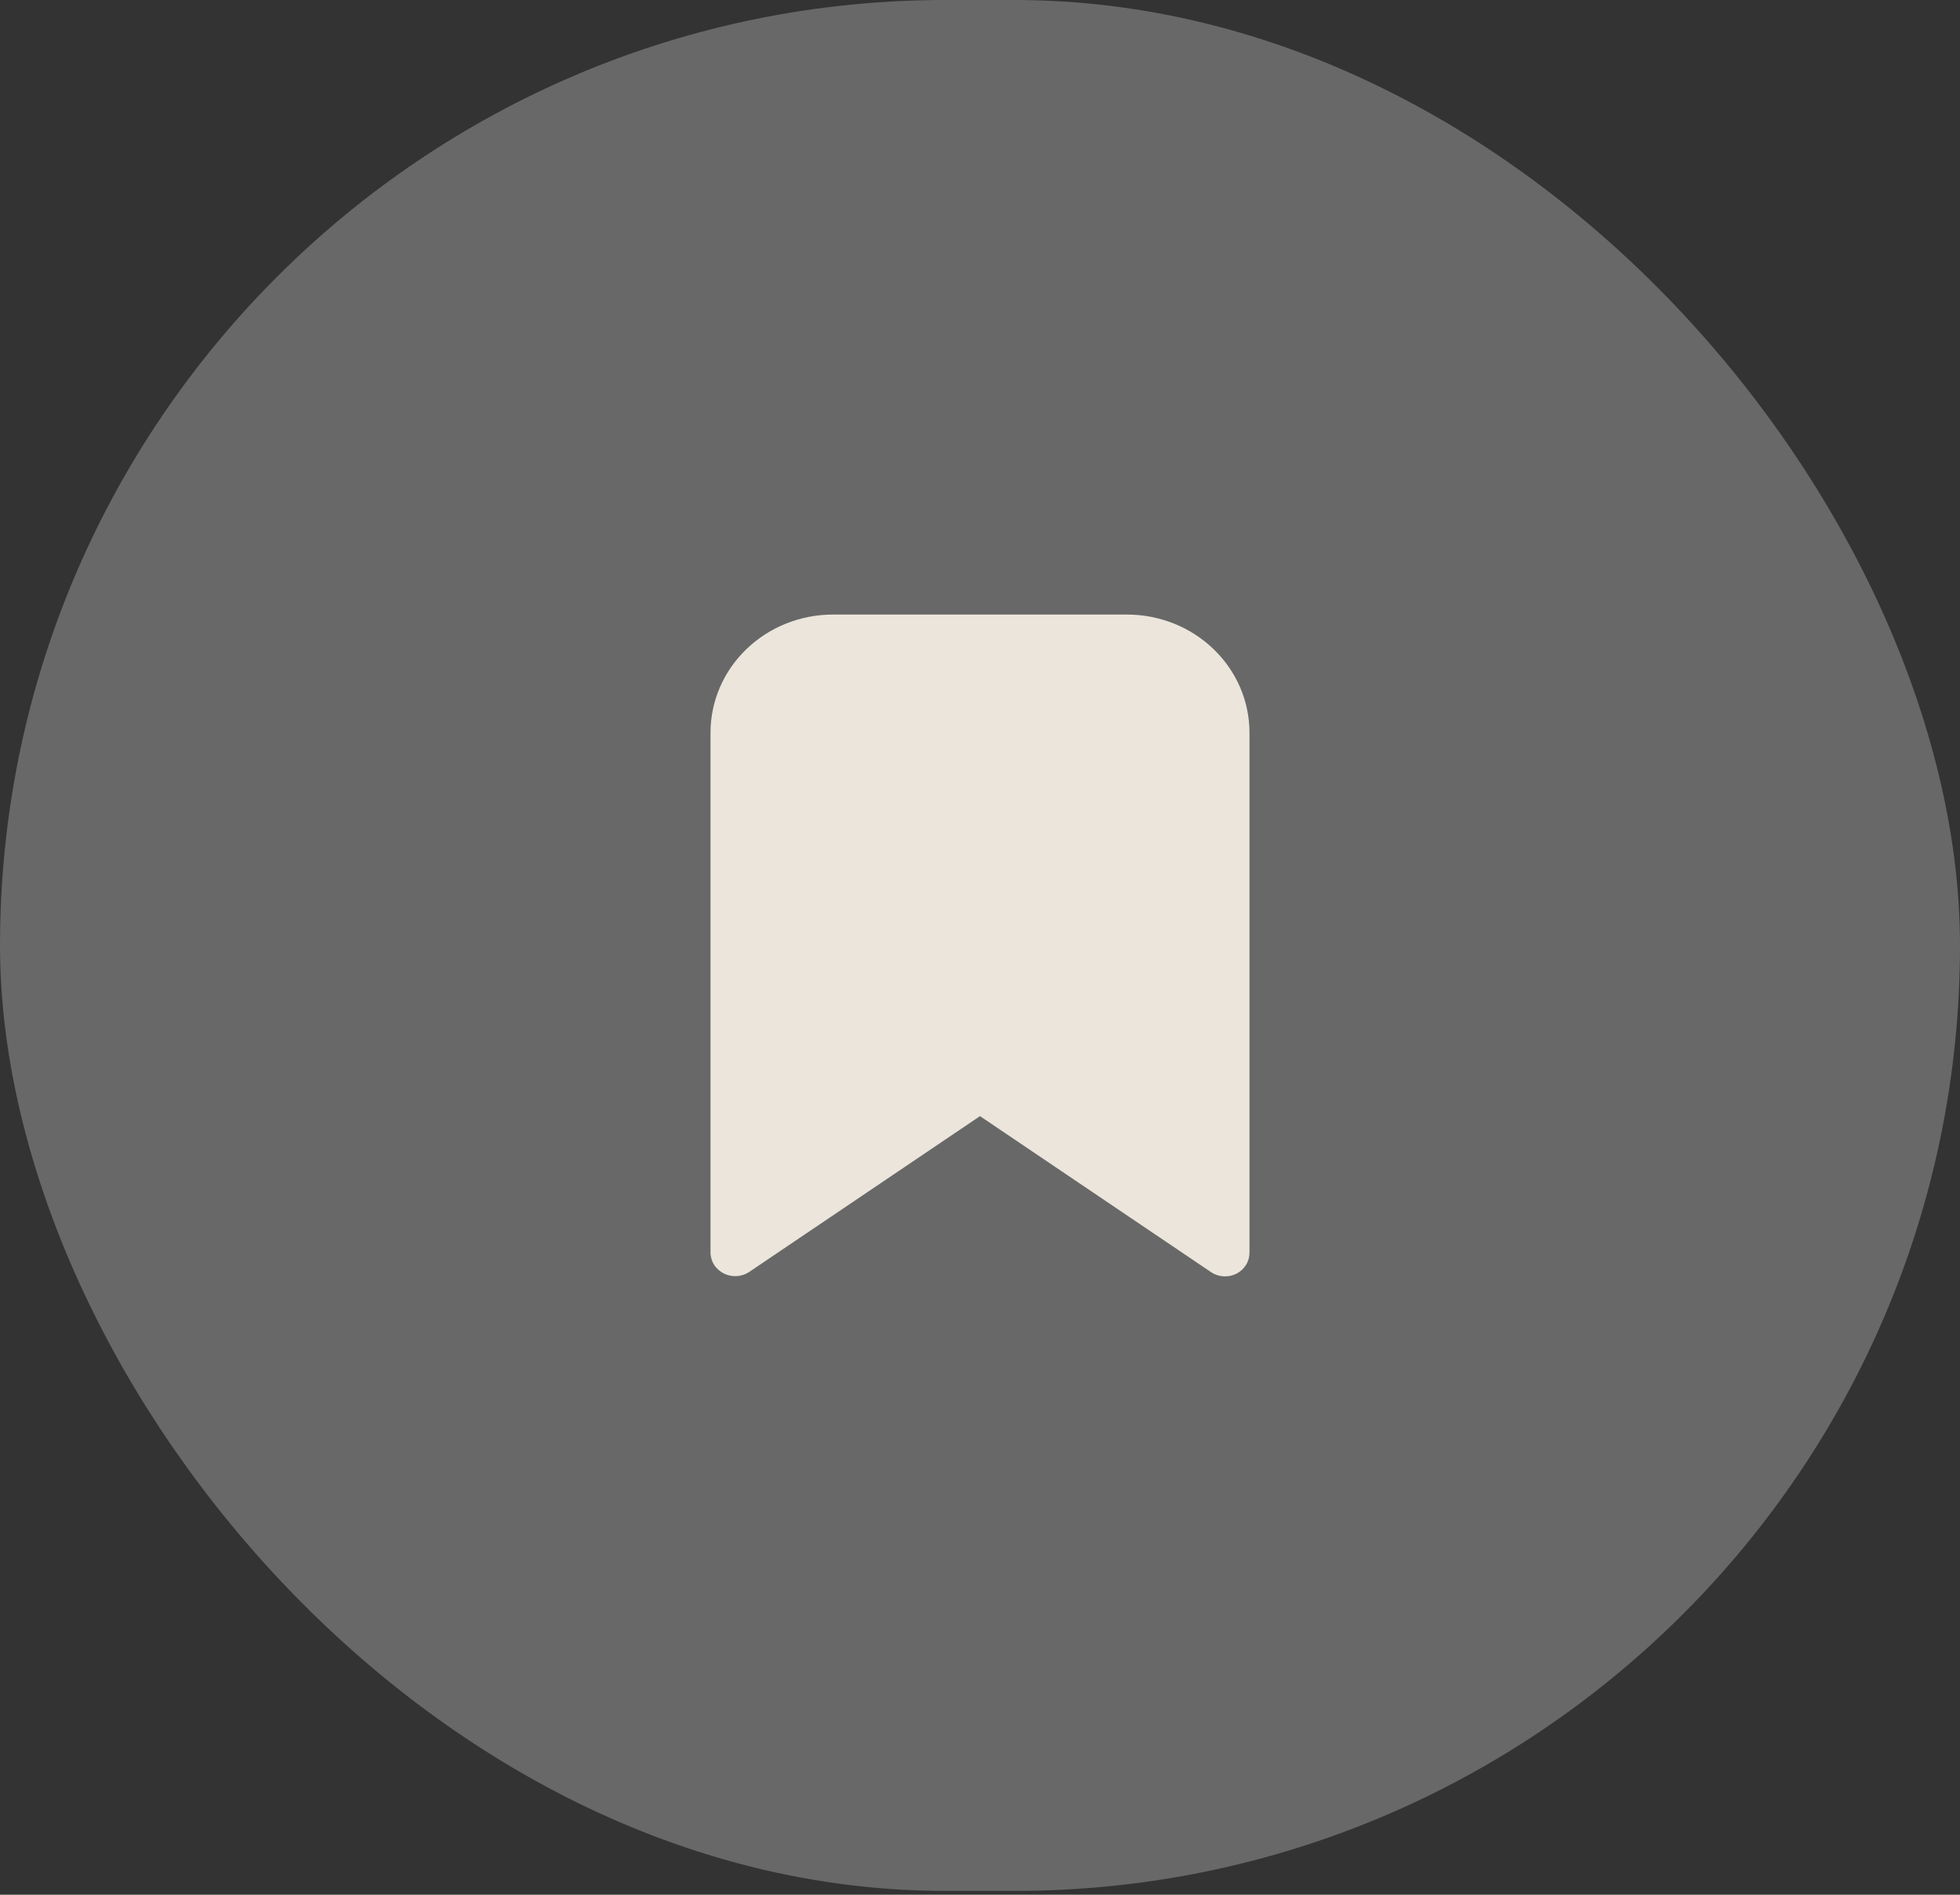 <svg width="60" height="58" viewBox="0 0 60 58" fill="none" xmlns="http://www.w3.org/2000/svg">
<rect x="0" y="0" width="60" height="58" fill="#333333" stroke="none"/>
<rect width="60" height="57.883" rx="28.942" fill="white" fill-opacity="0.26"/>
<path d="M38.25 22.43V38.347C38.25 38.48 38.213 38.611 38.141 38.724C38.07 38.838 37.967 38.93 37.845 38.992C37.738 39.044 37.62 39.072 37.5 39.071C37.347 39.071 37.198 39.025 37.072 38.941L30 34.166L22.927 38.941C22.818 39.012 22.691 39.054 22.56 39.063C22.428 39.072 22.296 39.047 22.177 38.992C22.051 38.933 21.944 38.842 21.868 38.728C21.793 38.615 21.752 38.483 21.75 38.347V22.43C21.75 21.47 22.145 20.55 22.848 19.872C23.552 19.193 24.505 18.812 25.5 18.812H34.5C35.495 18.812 36.448 19.193 37.152 19.872C37.855 20.55 38.25 21.47 38.25 22.43V22.43Z" fill="#EBE5DB"/>
</svg>
